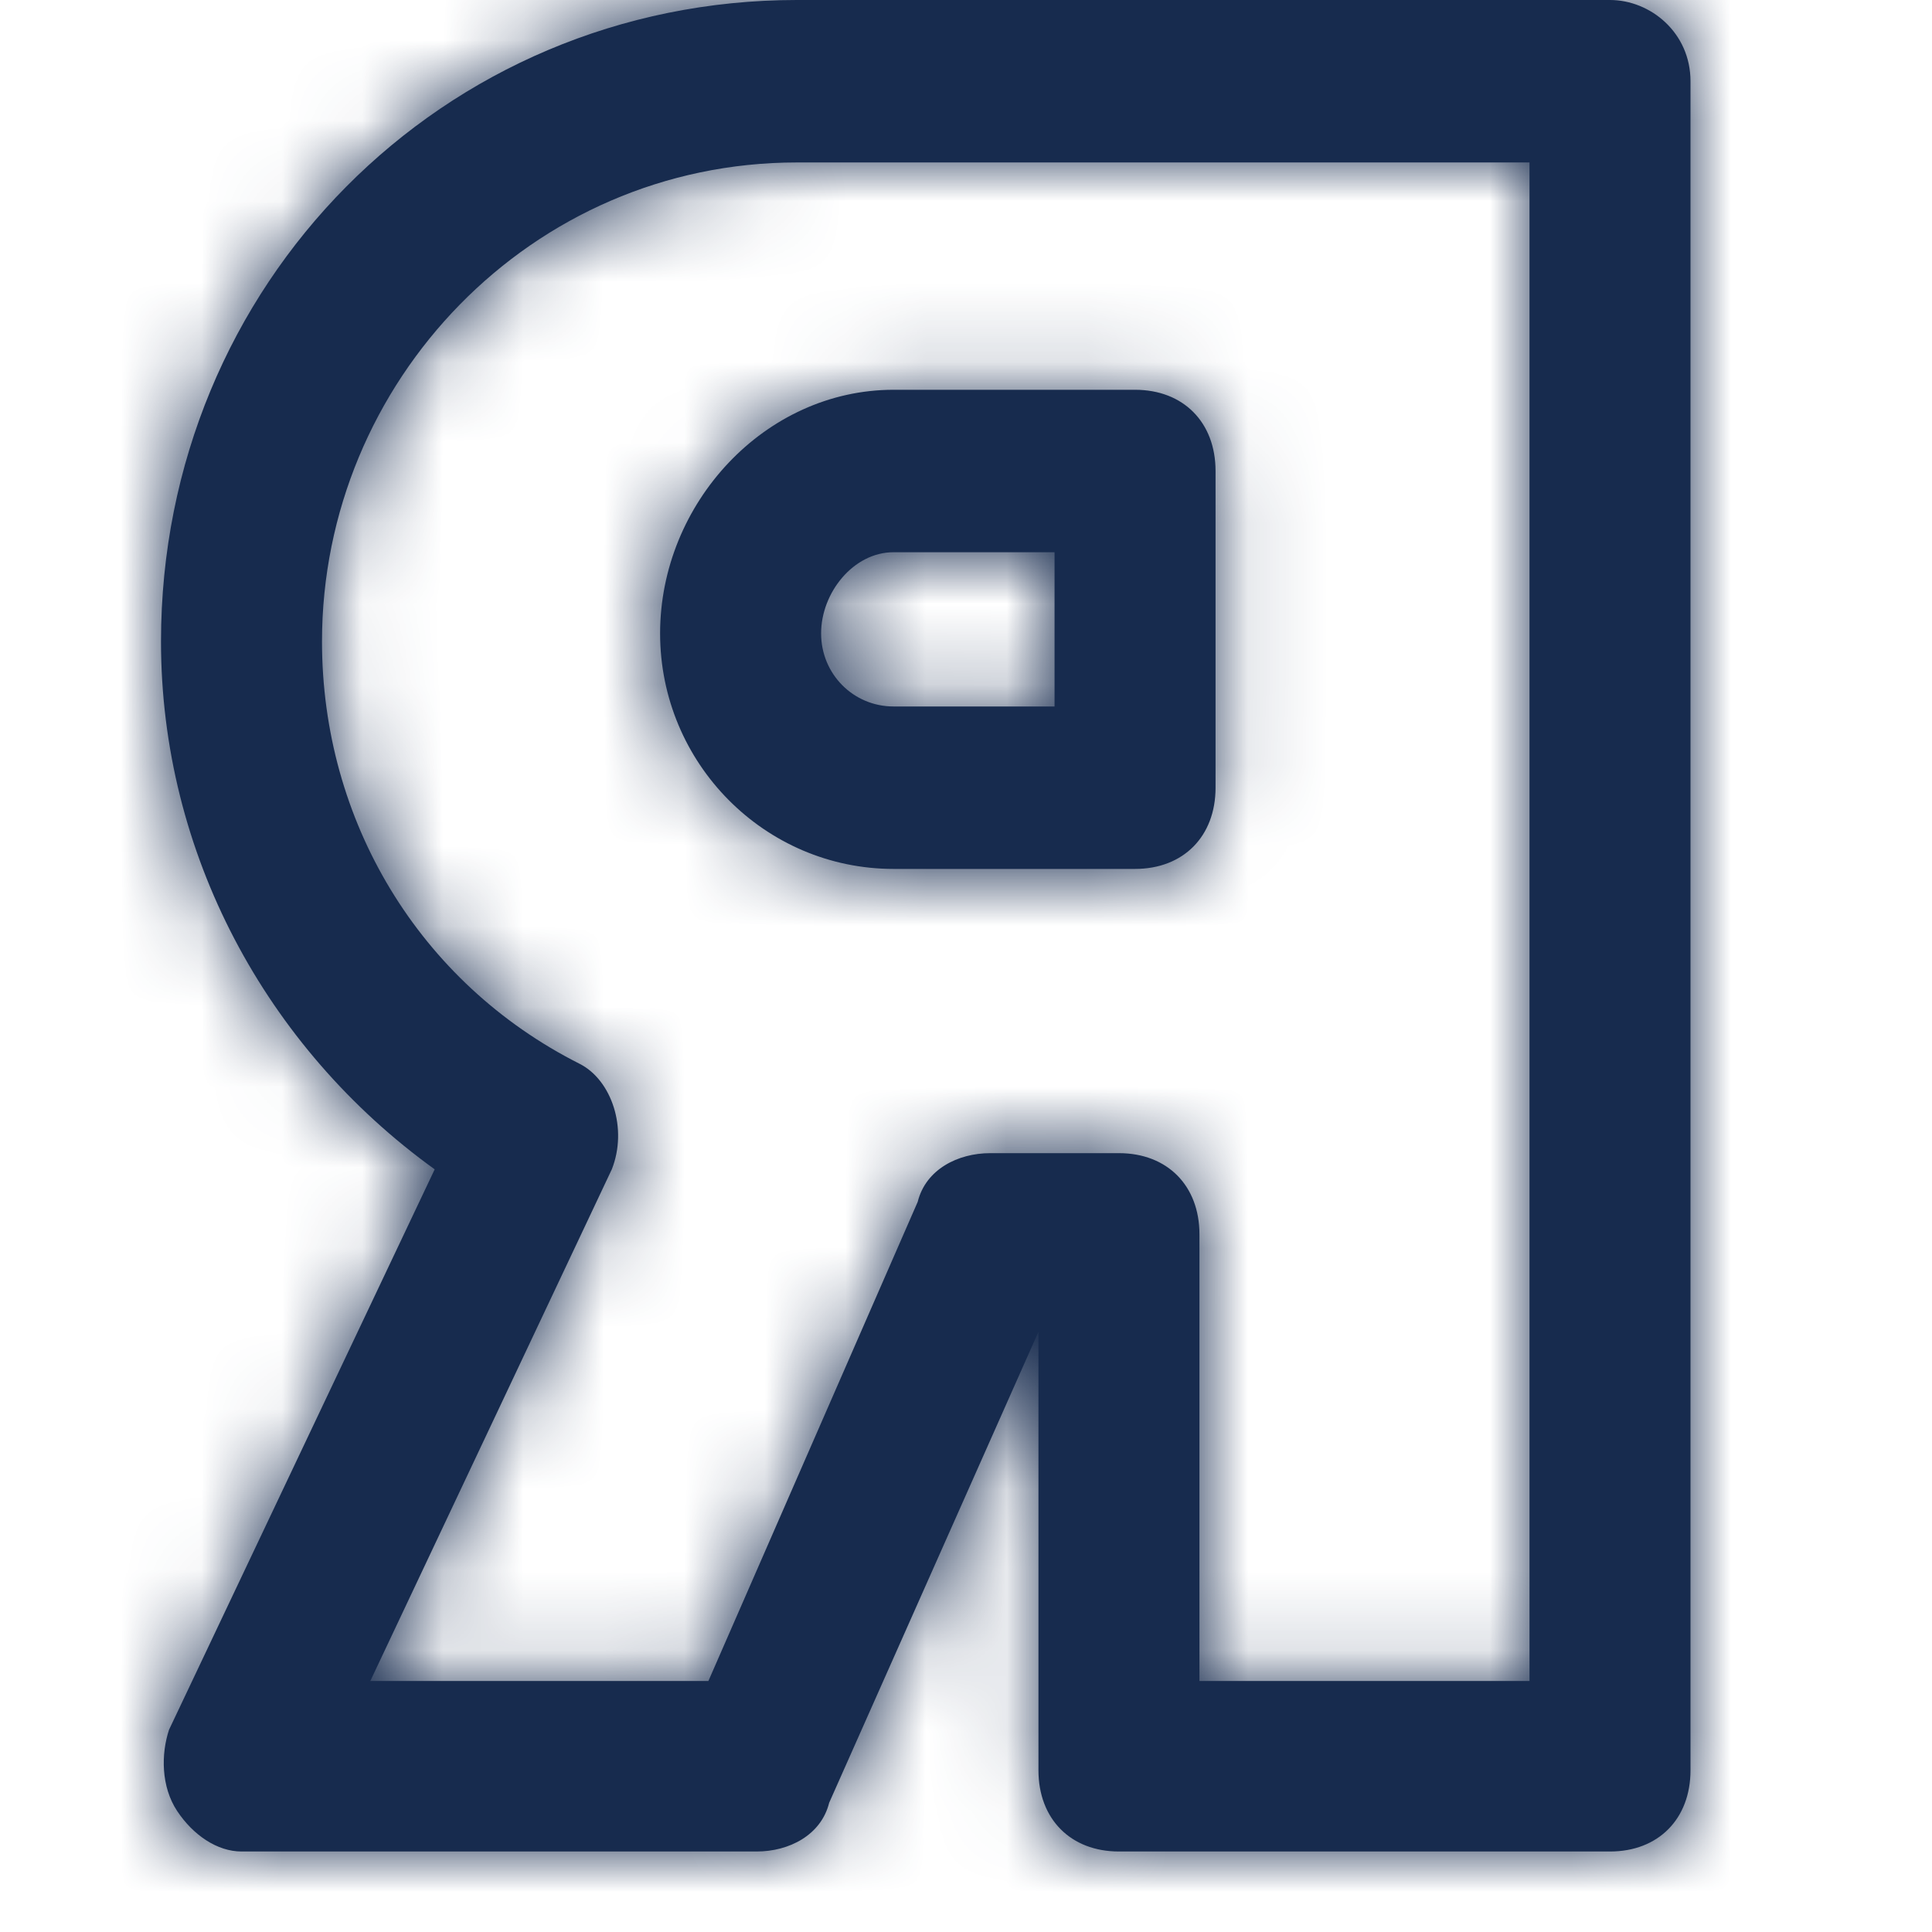 <?xml version="1.0" encoding="UTF-8"?>
<svg width="24px" height="24px" viewBox="0 0 24 24" version="1.1" xmlns="http://www.w3.org/2000/svg" xmlns:xlink="http://www.w3.org/1999/xlink">
    <!-- Generator: Sketch 57.1 (83088) - https://sketch.com -->
    <title>Icon/Service/revo-alt</title>
    <desc>Created with Sketch.</desc>
    <defs>
        <path d="M14.1,4.842 C14.7,4.842 15.1,5.246 15.1,5.851 L15.1,5.851 L15.1,9.785 C15.1,10.39 14.7,10.794 14.1,10.794 L14.1,10.794 L11.1,10.794 C9.5,10.794 8.2,9.482 8.2,7.868 C8.2,6.254 9.5,4.842 11.1,4.842 L11.1,4.842 Z M13.1,6.86 L11.1,6.86 C10.6,6.86 10.2,7.364 10.2,7.868 C10.2,8.373 10.6,8.776 11.1,8.776 L11.1,8.776 L13.1,8.776 L13.1,6.86 Z M20,0 C20.5,0 21,0.404 21,1.009 L21,1.009 L21,21.991 C21,22.596 20.6,23 20,23 L20,23 L13.9,23 C13.3,23 12.9,22.596 12.9,21.991 L12.9,21.991 L12.9,16.544 L10.3,22.395 C10.2,22.798 9.8,23 9.4,23 L9.4,23 L3,23 C2.7,23 2.4,22.798 2.2,22.496 C2,22.193 2,21.789 2.1,21.487 L2.1,21.487 L5.4,14.526 C3.3,13.013 2,10.592 2,7.969 C2,3.531 5.5,0 9.9,0 L9.9,0 Z M19,2.018 L9.9,2.018 C6.6,2.018 4,4.741 4,7.969 C4,10.189 5.2,12.206 7.2,13.215 C7.6,13.417 7.8,14.022 7.6,14.526 L7.6,14.526 L4.6,20.882 L8.8,20.882 L11.4,14.93 C11.5,14.526 11.9,14.325 12.3,14.325 L12.3,14.325 L13.9,14.325 C14.5,14.325 14.9,14.728 14.9,15.333 L14.9,15.333 L14.9,20.882 L19,20.882 L19,2.018 Z" id="path-1"></path>
    </defs>
    <g id="Icon/Service/revo-alt" stroke="none" stroke-width="1" fill="none" fill-rule="evenodd">
        <mask id="mask-2" fill="white">
            <use xlink:href="#path-1"></use>
        </mask>
        <use id="Combined-Shape" fill="#172B4E" fill-rule="nonzero" xlink:href="#path-1"></use>
        <g id="Color/Neutral/Darkest" mask="url(#mask-2)" fill="#172B4E" fill-rule="nonzero">
            <g transform="translate(1, 0)" id="Rectangle">
                <rect x="0" y="0" width="24" height="24"></rect>
            </g>
        </g>
    </g>
</svg>